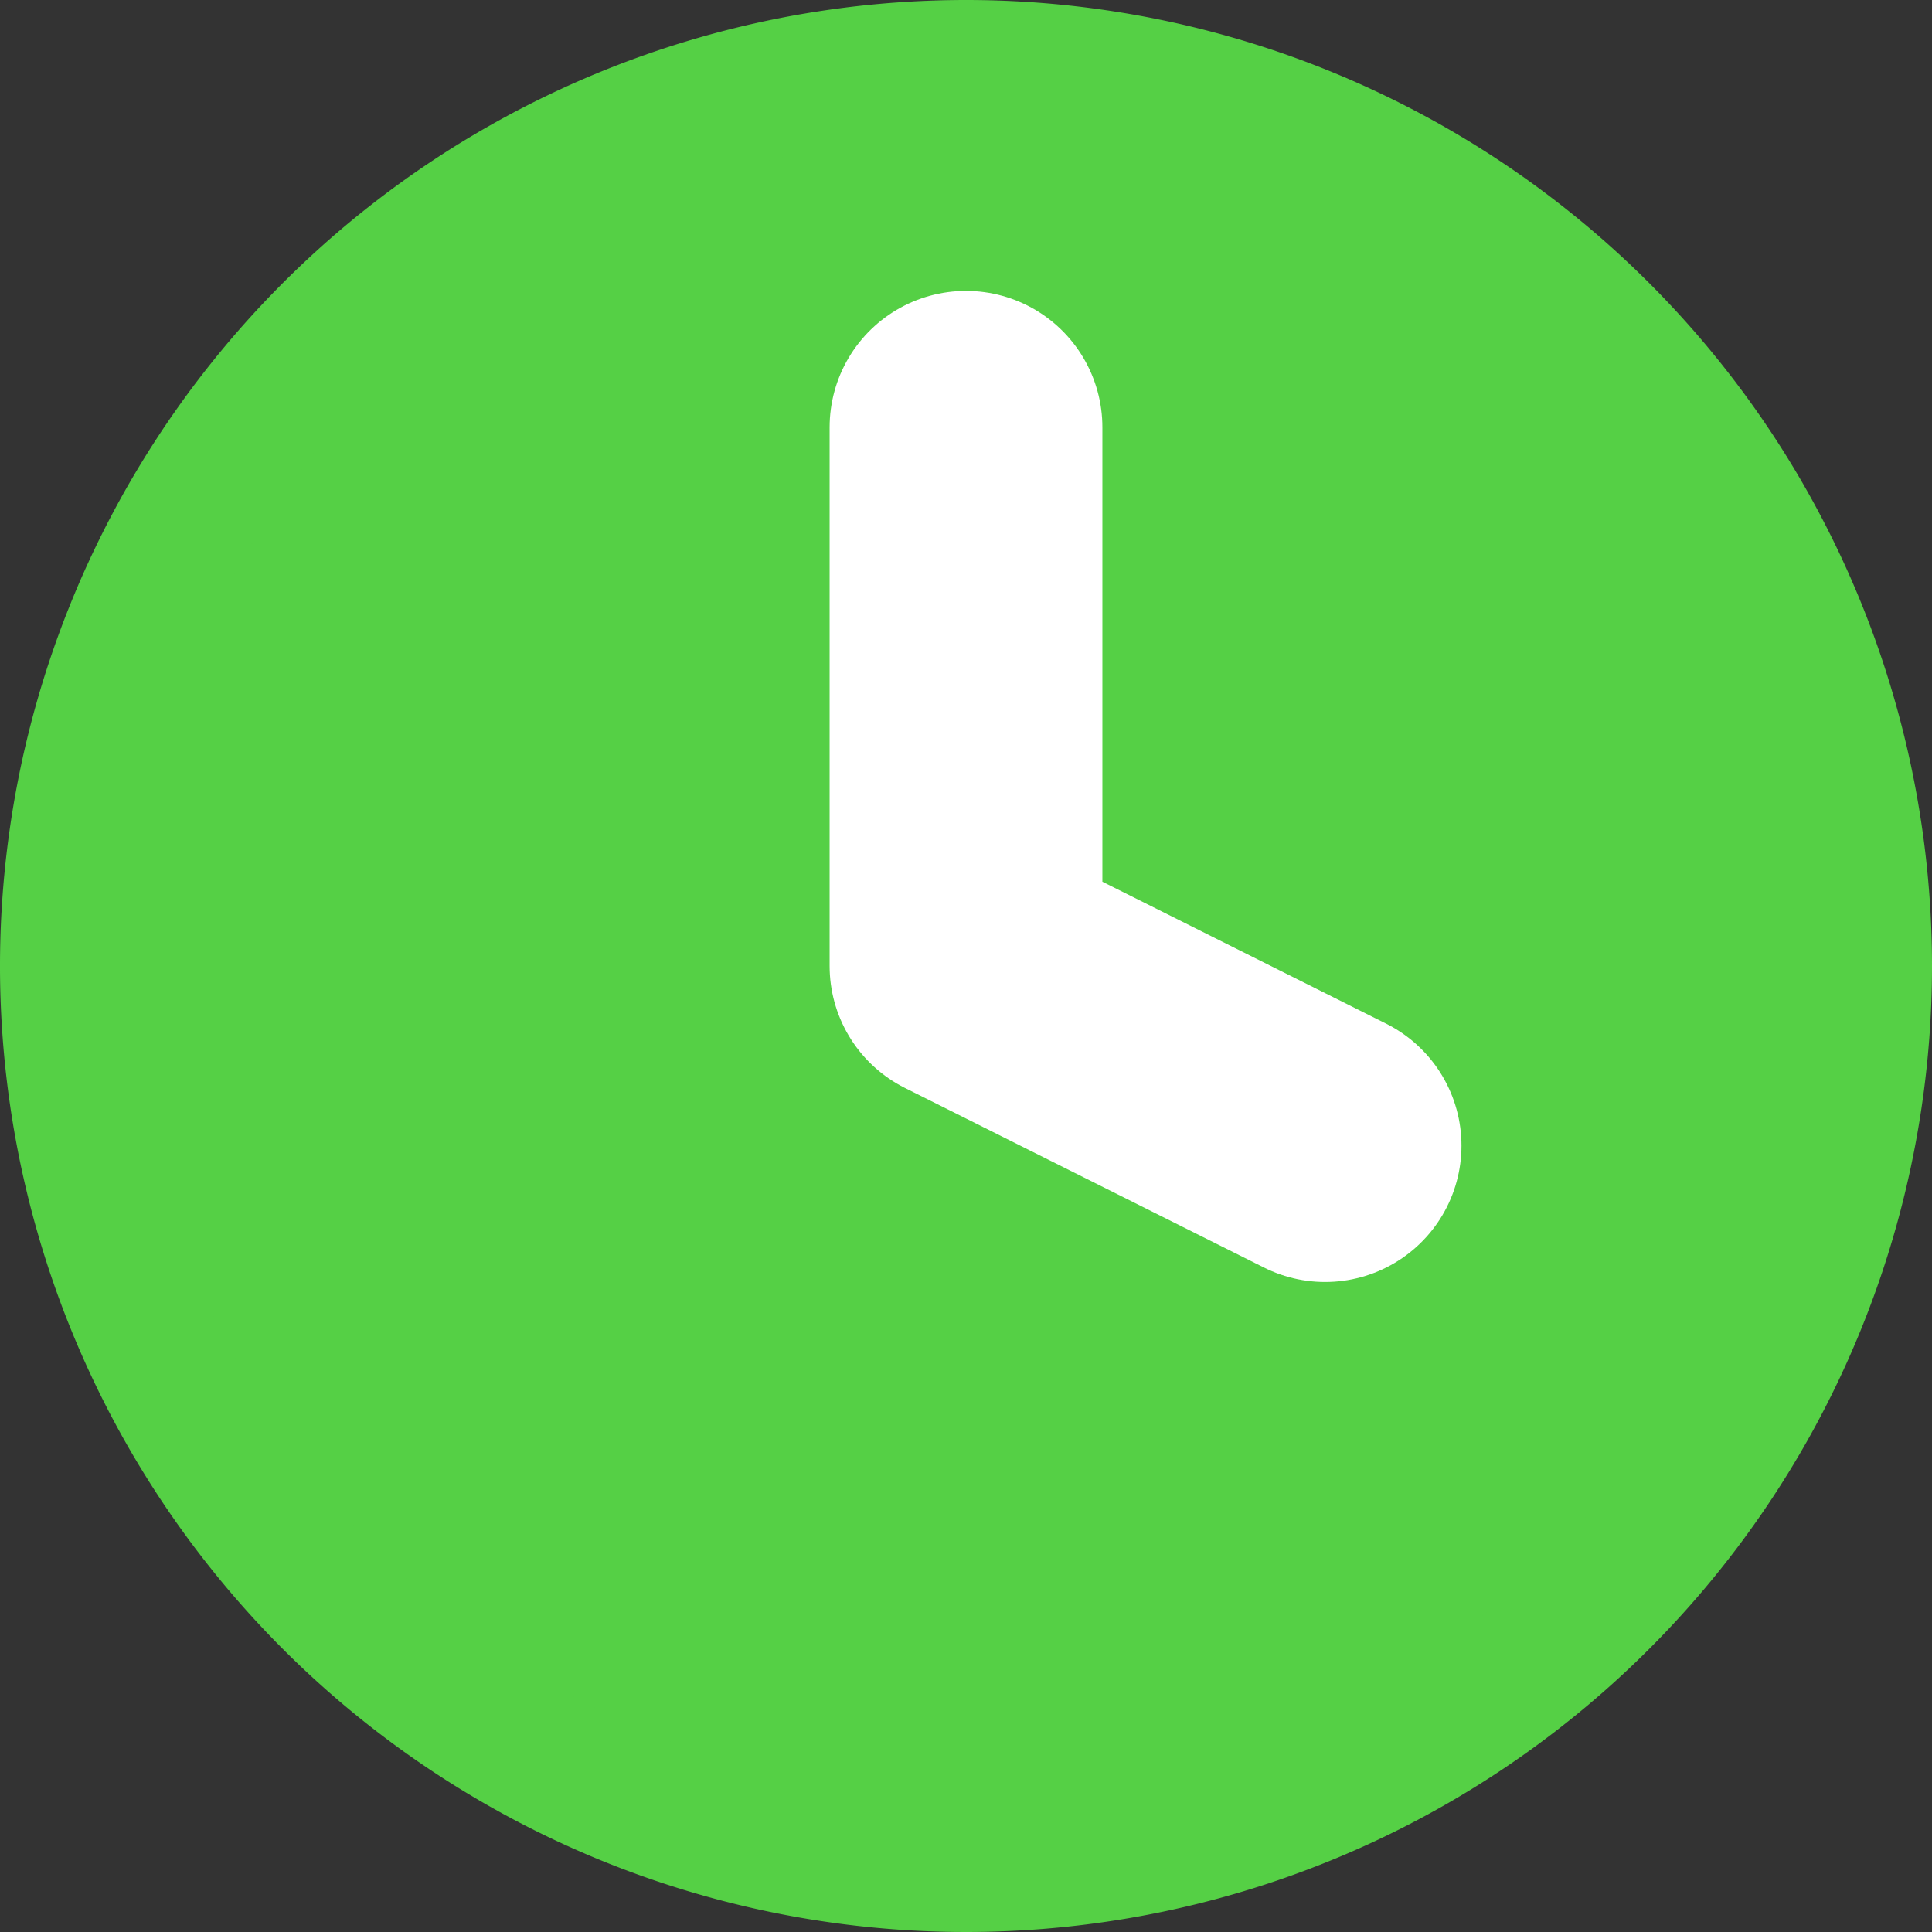 <svg xmlns="http://www.w3.org/2000/svg" width="14.166" height="14.166" viewBox="0 0 14.166 14.166">
  <rect x="0" y="0" width="14.166" height="14.166" fill="#333333" stroke="none"/>
  <g id="Icon_feather-clock" data-name="Icon feather-clock" transform="translate(-2.5 -2.5)">
    <path id="Pfad_843" data-name="Pfad 843" d="M16.166,9.583A6.583,6.583,0,1,1,9.583,3,6.583,6.583,0,0,1,16.166,9.583Z" fill="#55d045" stroke="#55d045" stroke-linecap="round" stroke-linejoin="round" stroke-width="1"/>
    <path id="Pfad_844" data-name="Pfad 844" d="M18,9v3.95l2.633,1.317" transform="translate(-8.417 -3.367)" fill="none" stroke="#fff" stroke-linecap="round" stroke-linejoin="round" stroke-width="2"/>
  </g>
</svg>

